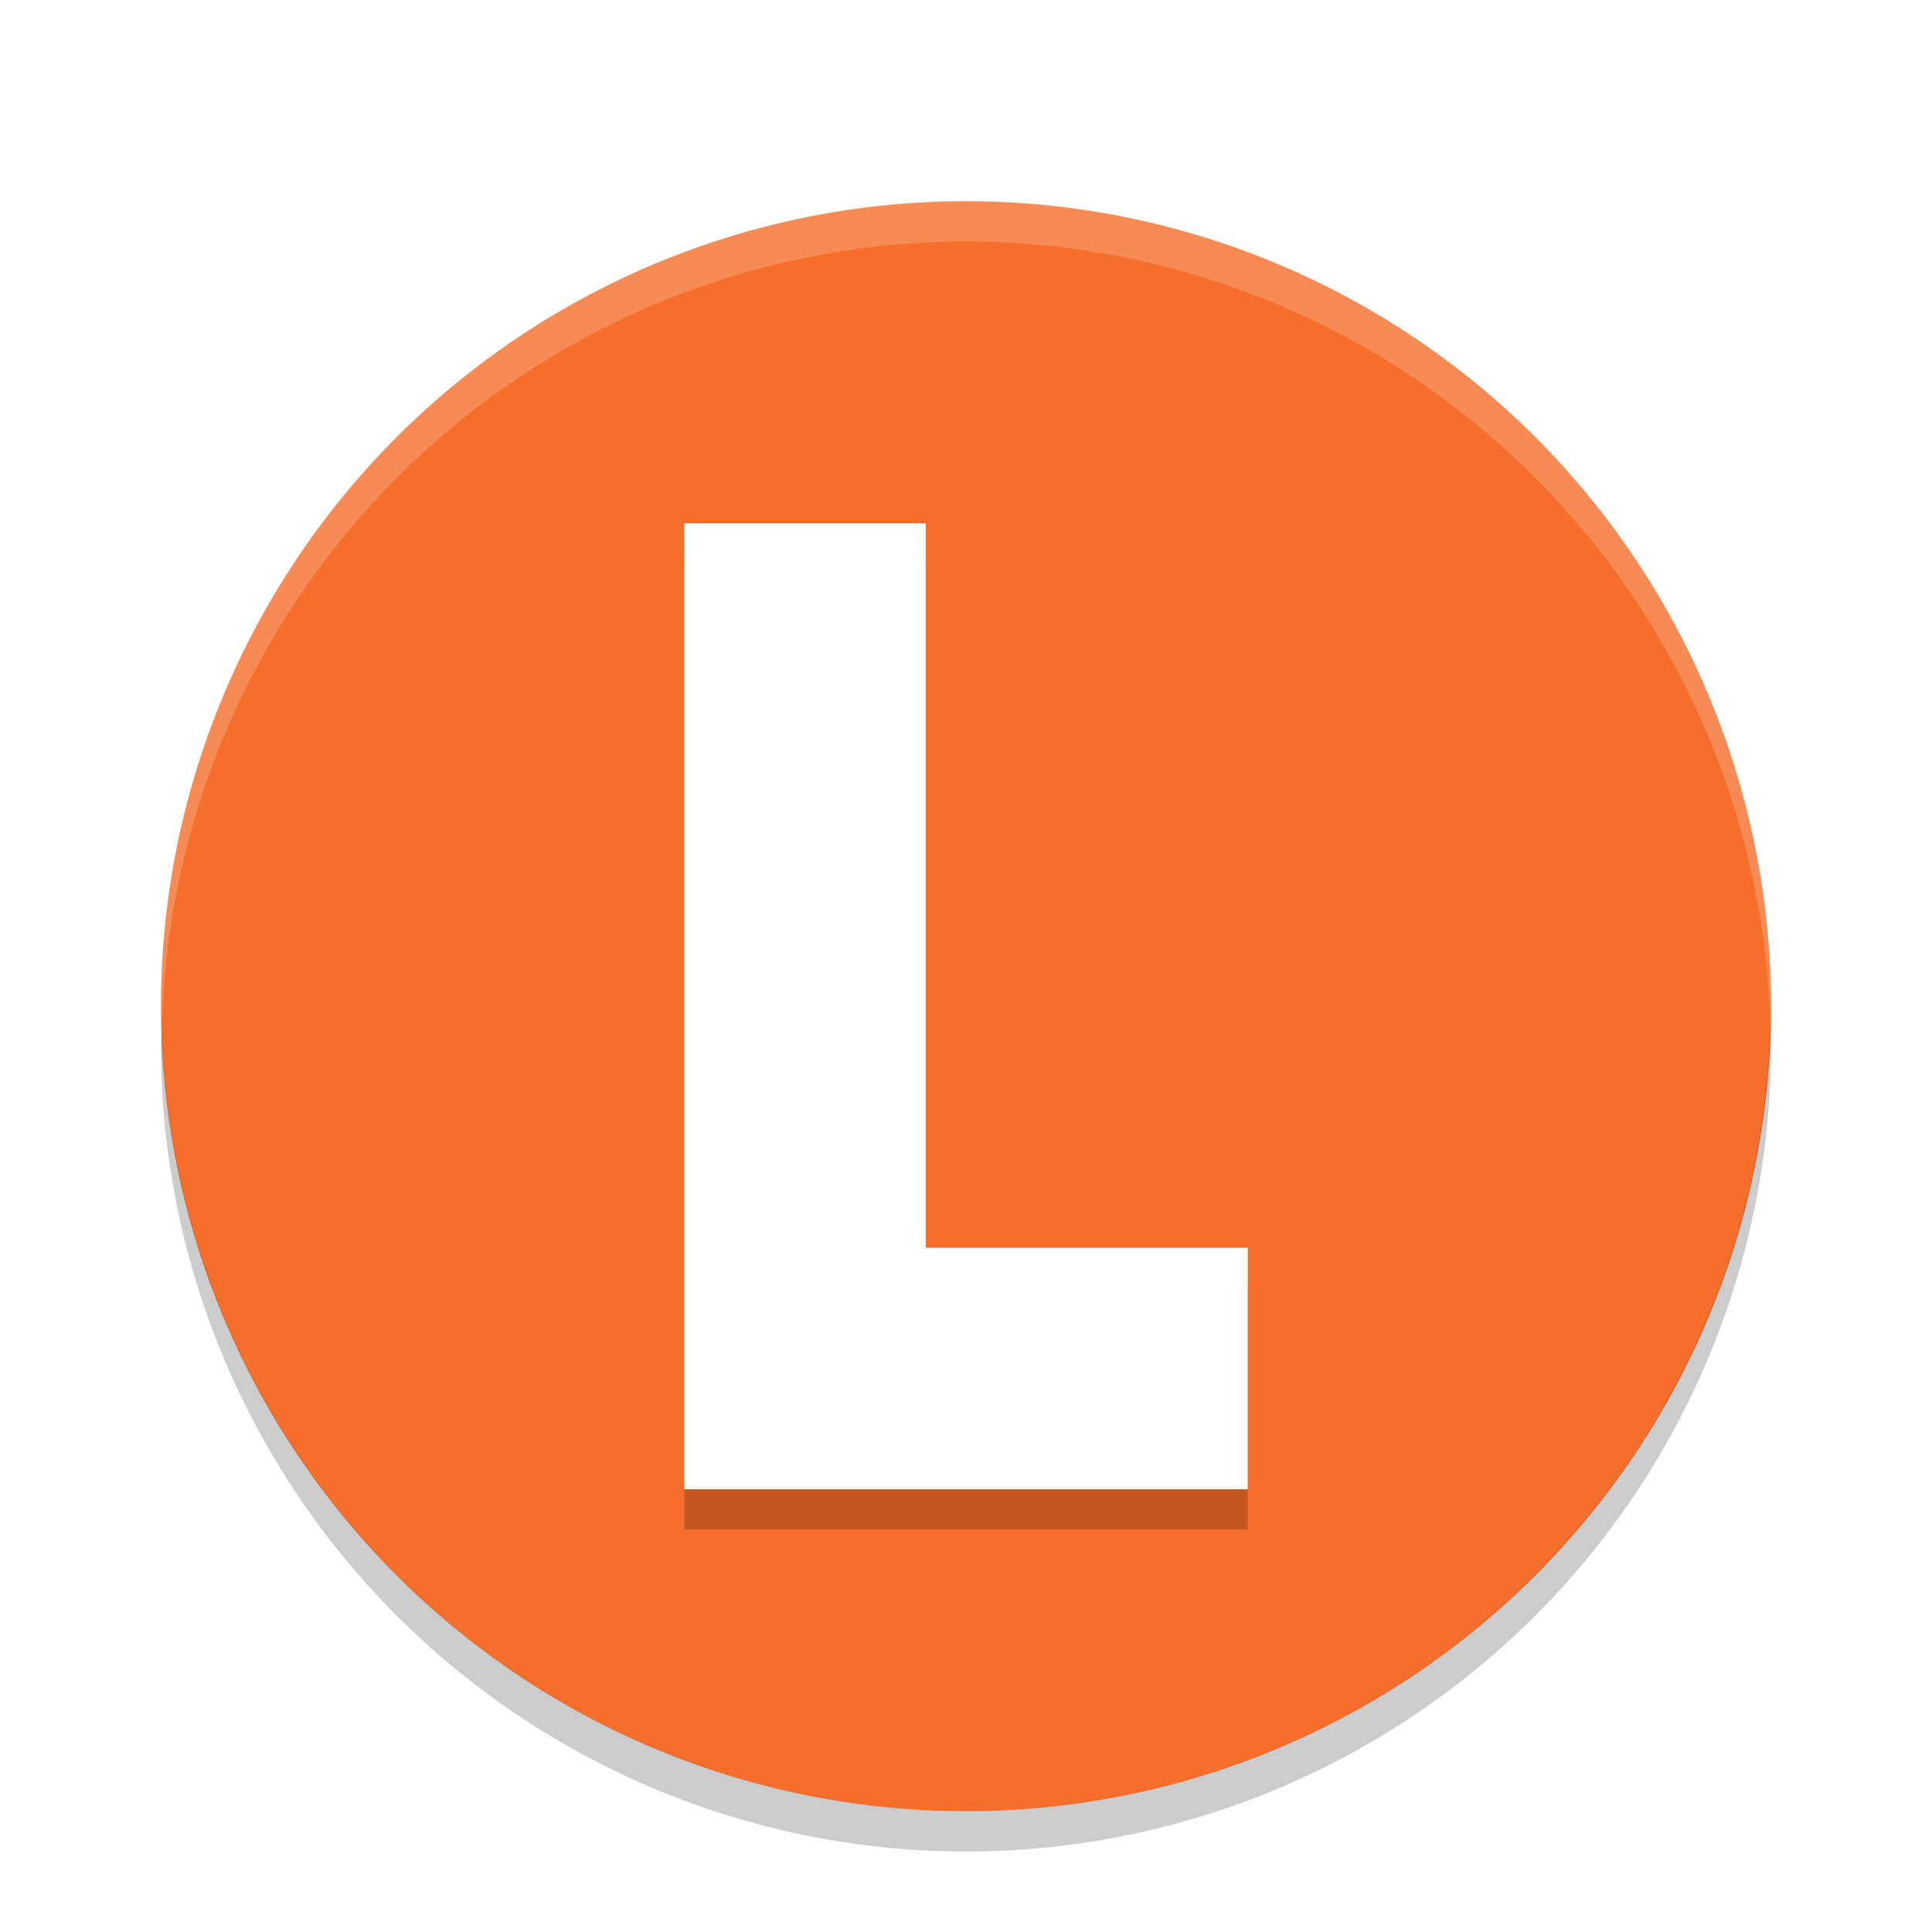 <svg xmlns="http://www.w3.org/2000/svg" width="48" height="48" version="1.1"><defs><filter id="a" color-interpolation-filters="sRGB"><feFlood flood-opacity=".196" flood-color="#000" result="flood"/><feComposite in="flood" in2="SourceGraphic" operator="in" result="composite1"/><feGaussianBlur in="composite1" stdDeviation="1" result="blur"/><feOffset dx="0" dy="1" result="offset"/><feComposite in="SourceGraphic" in2="offset" operator="over" result="composite2"/></filter></defs><g filter="url(#a)"><path d="M44 24a20 20 0 0 1-20 20A20 20 0 0 1 4 24 20 20 0 0 1 24 4a20 20 0 0 1 20 20z" fill="#f56e2c"/><path d="M43.979 24.418A20 20 0 0 1 24 44 20 20 0 0 1 4.022 24.582 20 20 0 0 0 4 25a20 20 0 0 0 20 20 20 20 0 0 0 20-20 20 20 0 0 0-.021-.582z" opacity=".2"/><path d="M24 4A20 20 0 0 0 4 24a20 20 0 0 0 .021.582A20 20 0 0 1 24 5a20 20 0 0 1 19.978 19.418A20 20 0 0 0 44 24 20 20 0 0 0 24 4z" opacity=".2" fill="#fff"/><path d="M17 13v24h14v-6h-8V13h-6z" opacity=".2"/><path d="M17 12v24h14v-6h-8V12h-6z" fill="#fff"/></g></svg>
